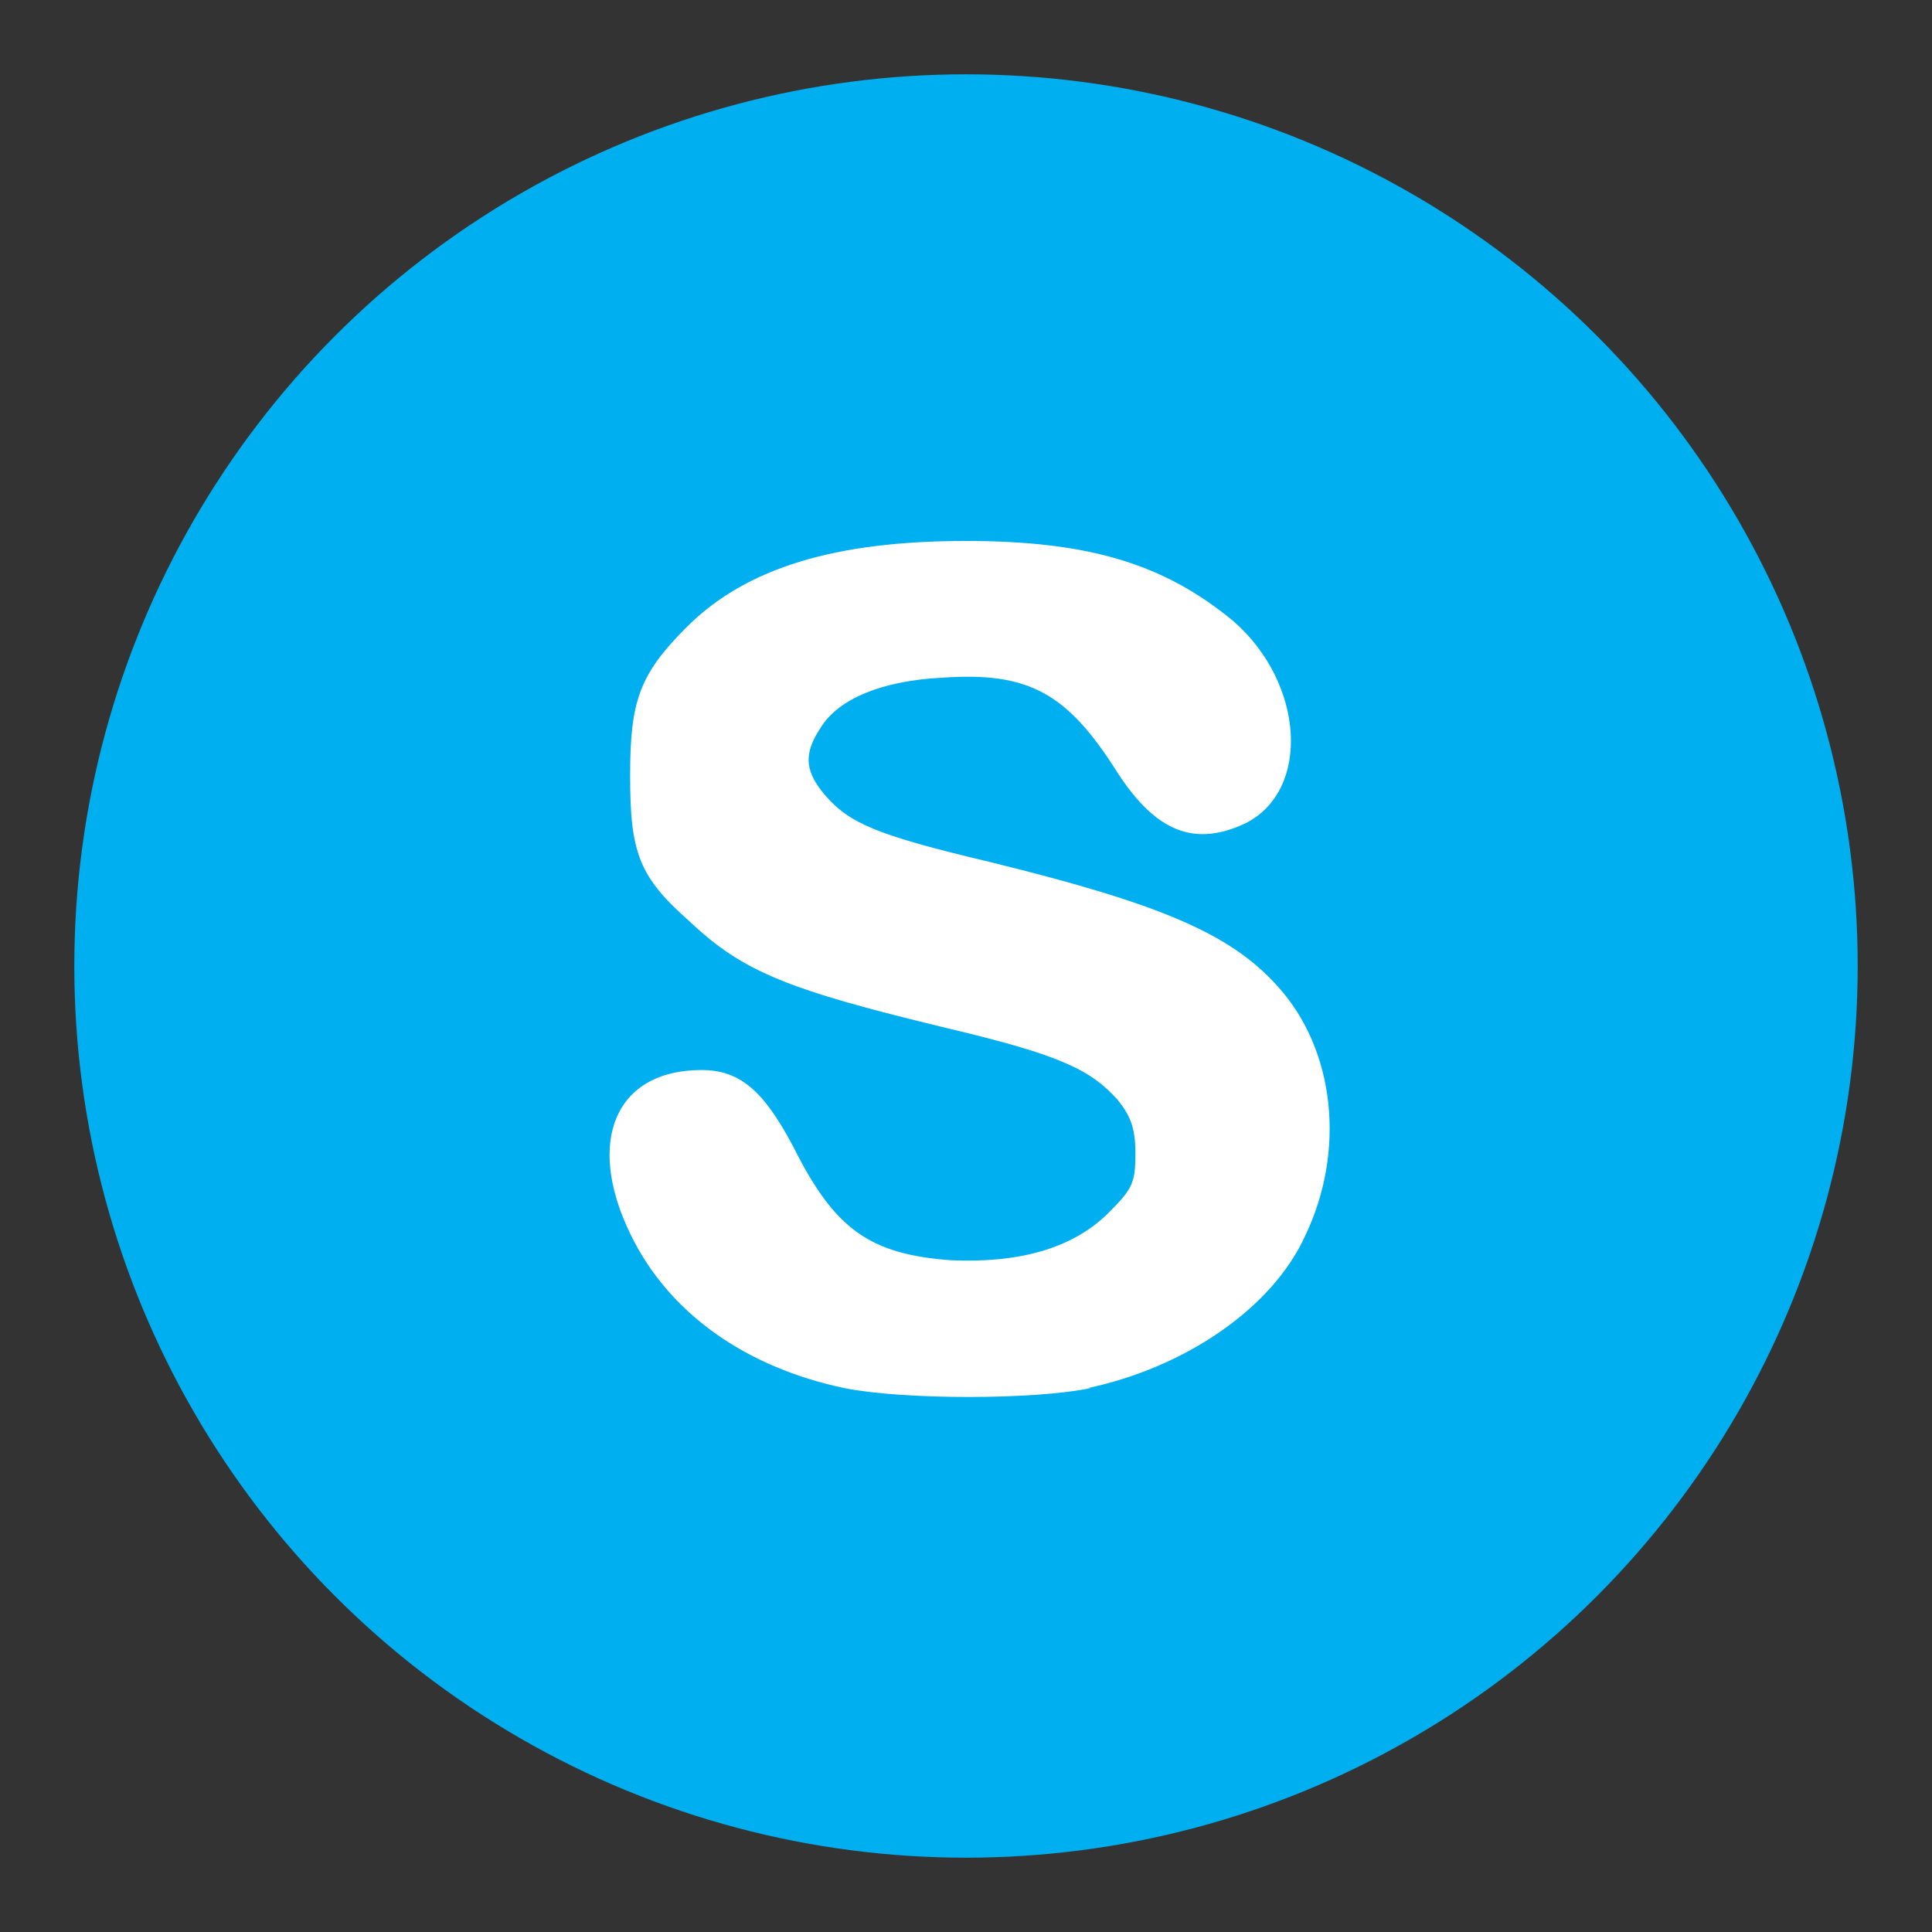 <svg xmlns="http://www.w3.org/2000/svg" viewBox="0 0 26 26">
  <rect x="0" y="0" width="26" height="26" fill="#333333" stroke="none"/>
  <g fill="none" fill-rule="evenodd">
    <circle cx="13" cy="13" r="12" fill="#00AFF0"/>
    <path fill="#FFF" d="M13.468 20.06c-3.52 0-7.52-4.24-7.2-7.76.32-3.36 4.8-6.48 8.12-6 2.92.4 5.52 4.08 5.36 7-.16 3.08-3.2 6.76-6.28 6.76z"/>
    <path fill="#00AFF0" d="M15.72 21.76c-.24-.08-.6-.16-.8-.24-.24-.12-.52-.12-1.4-.08-.84.04-1.28 0-1.88-.08-3.2-.56-5.76-2.88-6.68-6.08-.16-.6-.2-.92-.2-2.36 0-1.56-.04-1.68-.24-2.32-1.16-3.16 1.2-6.48 4.56-6.48.68 0 1.52.2 2 .44.32.16.52.2 1.76.2 1.12 0 1.56.04 2.12.2 2.52.64 4.56 2.28 5.64 4.56.68 1.4.92 2.84.76 4.48-.08.88-.08.96.12 1.48.64 1.88.04 4.04-1.52 5.32-.48.4-1.44.84-2.04 1-.6.12-1.56.12-2.16-.04h-.04zm-1.08-3.08c1.32-.28 2.48-1.08 2.92-2.04.56-1.16.4-2.52-.36-3.36-.64-.72-1.6-1.12-3.88-1.68-1.52-.36-1.88-.52-2.2-.88-.28-.32-.32-.56-.08-.92.24-.4.84-.64 1.64-.68 1.16-.08 1.68.2 2.36 1.28.52.8 1.04 1 1.72.68.88-.44.8-1.88-.16-2.72-.92-.76-1.92-1.08-3.6-1.08-1.76 0-2.96.36-3.76 1.16-.64.64-.76 1-.76 2 0 1.04.12 1.36.8 1.96.72.68 1.32.92 3.48 1.44 1.52.36 1.92.56 2.28.96.16.2.24.36.24.72 0 .4-.04.48-.36.8-.48.48-1.2.68-2.12.64-1.08-.08-1.56-.4-2.12-1.52-.4-.76-.72-1.04-1.24-1.04-1.16 0-1.56.96-.96 2.2.52 1.08 1.56 1.8 2.88 2.08.8.16 2.56.16 3.32 0h-.04z"/>
  </g>
</svg>
